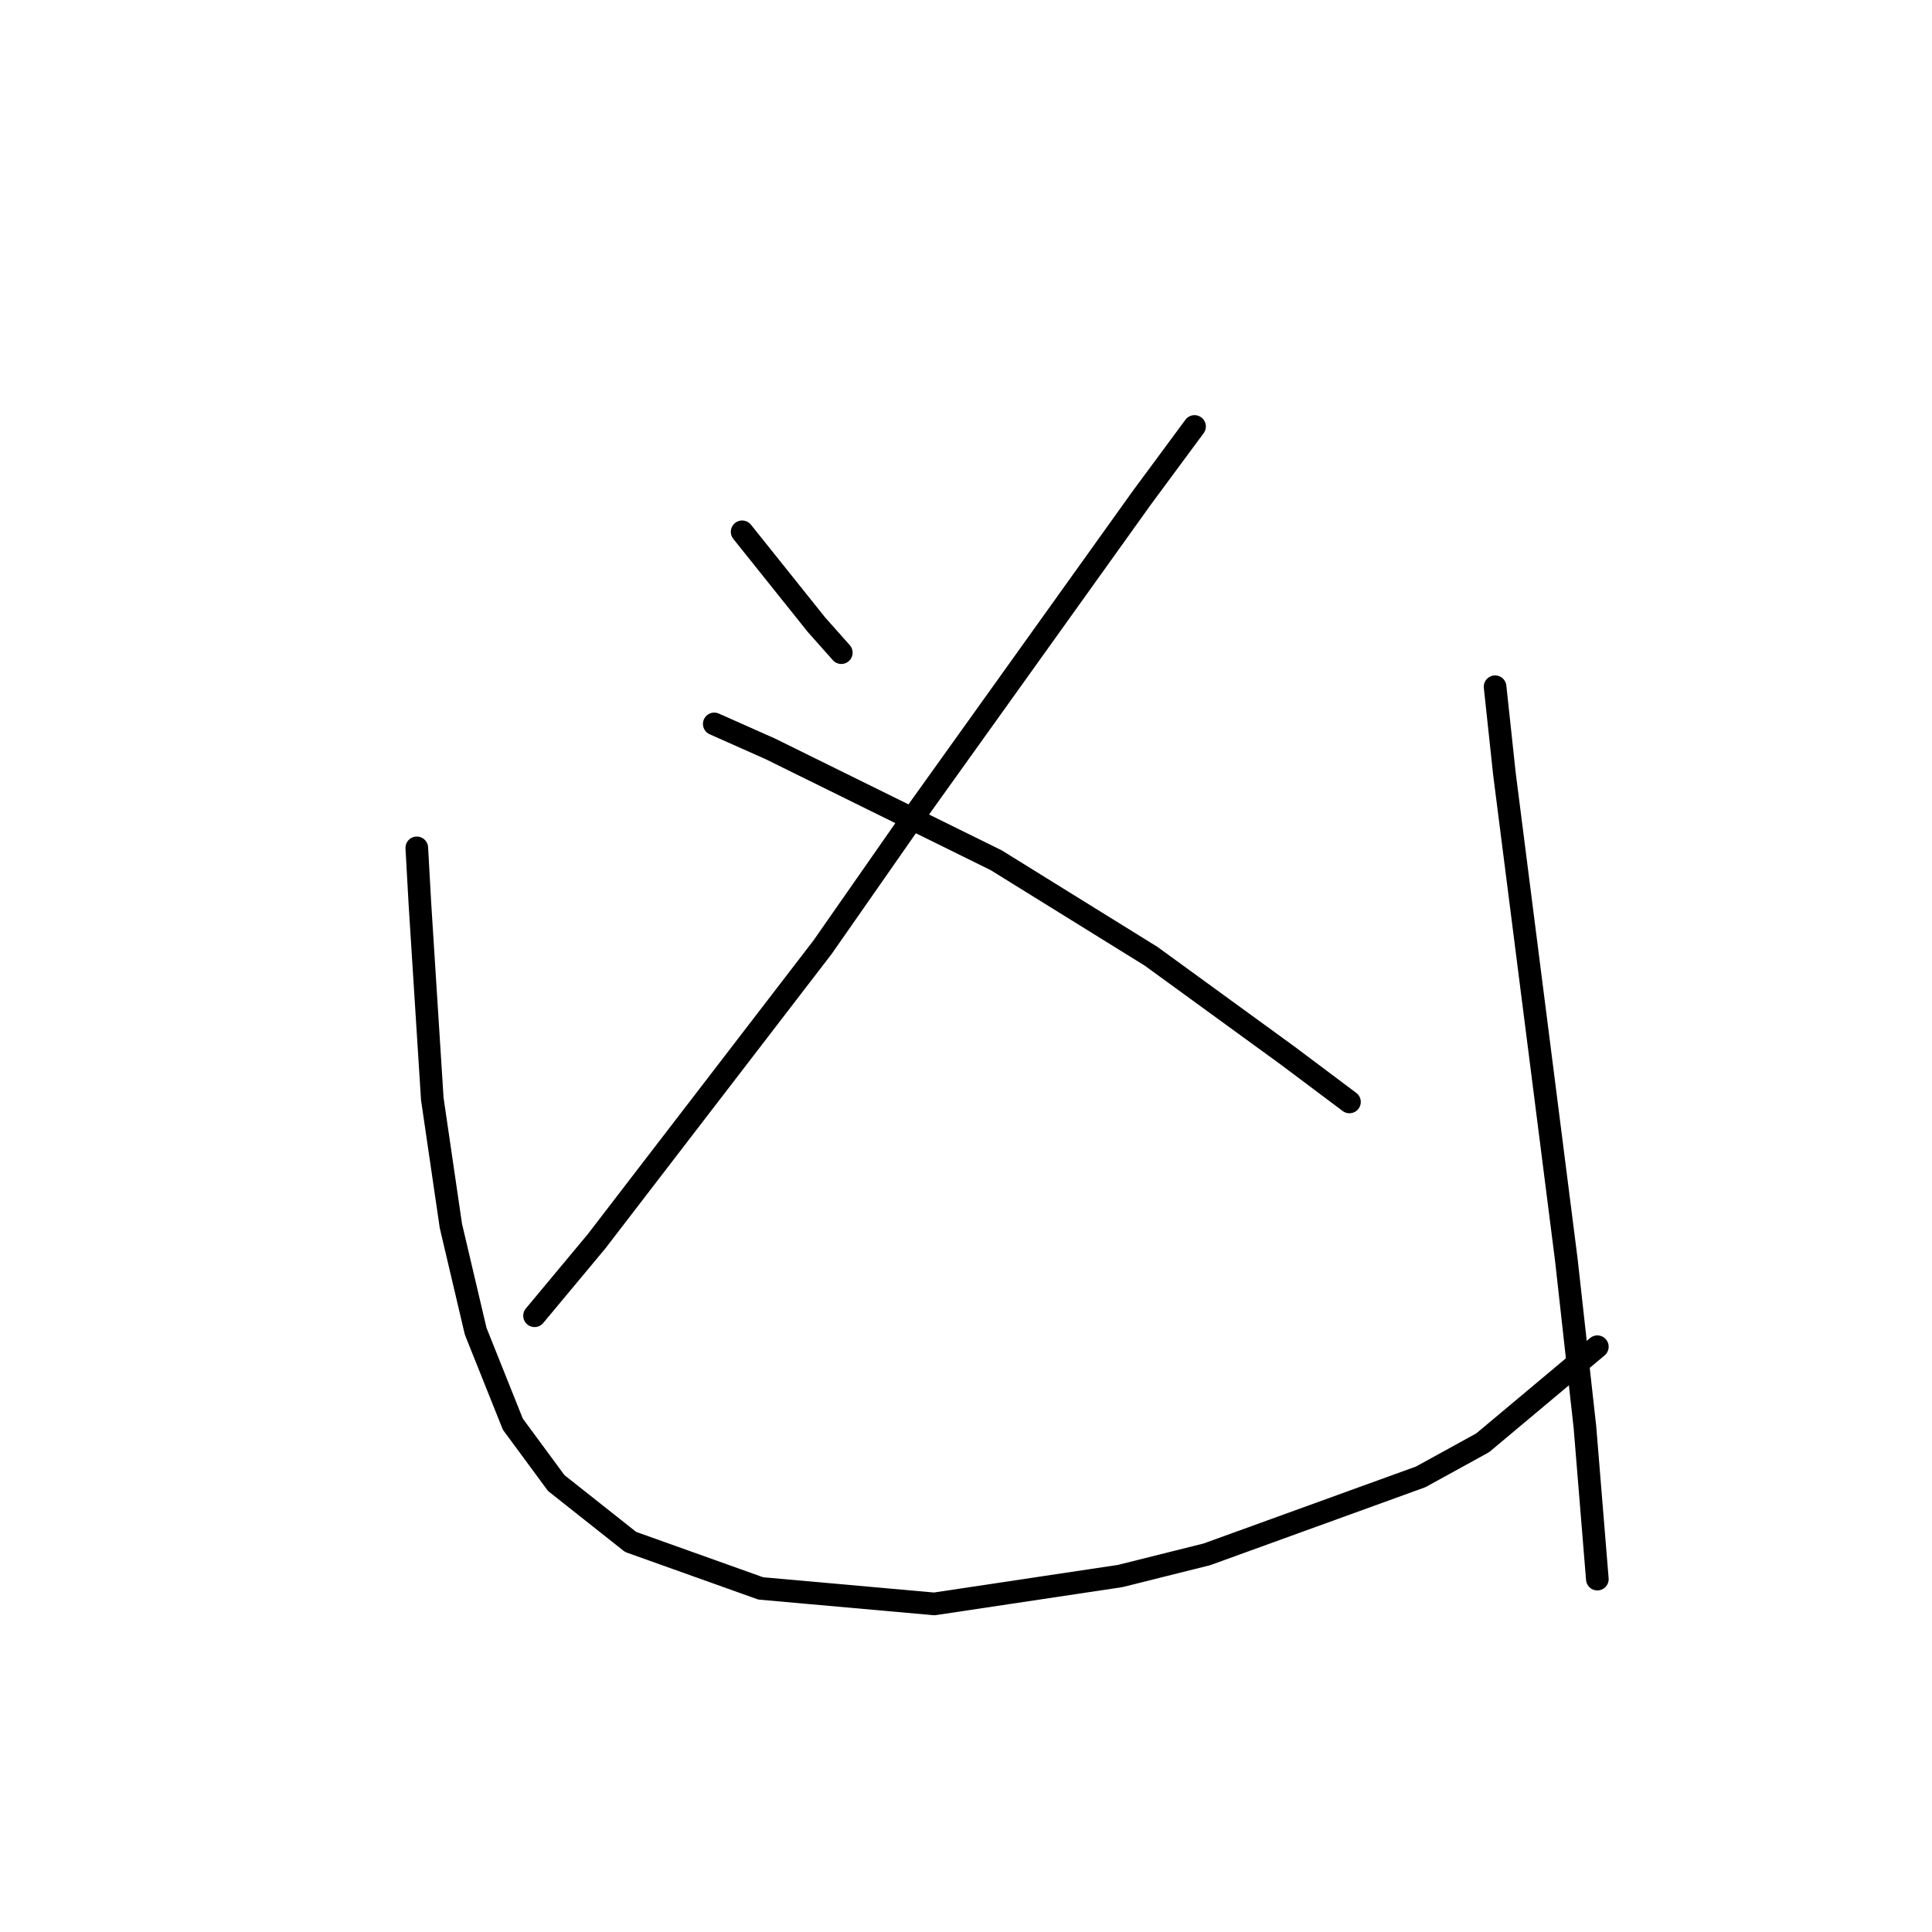 <?xml version="1.0" standalone="no"?>
    <svg width="256" height="256" xmlns="http://www.w3.org/2000/svg" version="1.1">
    <polyline stroke="black" stroke-width="3" stroke-linecap="round" fill="transparent" stroke-linejoin="round" points="98.338 70.468 101.623 74.574 108.192 82.785 111.477 86.48 111.477 86.48 " />
        <polyline stroke="black" stroke-width="3" stroke-linecap="round" fill="transparent" stroke-linejoin="round" points="158.282 56.509 151.302 65.952 121.33 107.83 109.013 125.485 79.041 164.489 70.83 174.343 70.83 174.343 " />
        <polyline stroke="black" stroke-width="3" stroke-linecap="round" fill="transparent" stroke-linejoin="round" points="94.643 95.924 102.033 99.208 132.005 113.989 152.534 126.716 170.599 139.855 178.81 146.013 178.81 146.013 " />
        <polyline stroke="black" stroke-width="3" stroke-linecap="round" fill="transparent" stroke-linejoin="round" points="55.228 112.346 55.639 119.737 57.281 145.603 59.745 162.436 63.029 176.395 67.956 188.713 73.704 196.513 83.558 204.314 100.802 210.473 123.794 212.526 148.428 208.831 159.924 205.957 188.253 195.692 196.465 191.176 211.656 178.448 211.656 178.448 " />
        <polyline stroke="black" stroke-width="3" stroke-linecap="round" fill="transparent" stroke-linejoin="round" points="198.107 90.997 199.339 102.493 204.676 144.371 207.55 166.952 210.014 189.123 211.656 209.241 211.656 209.241 " />
        </svg>